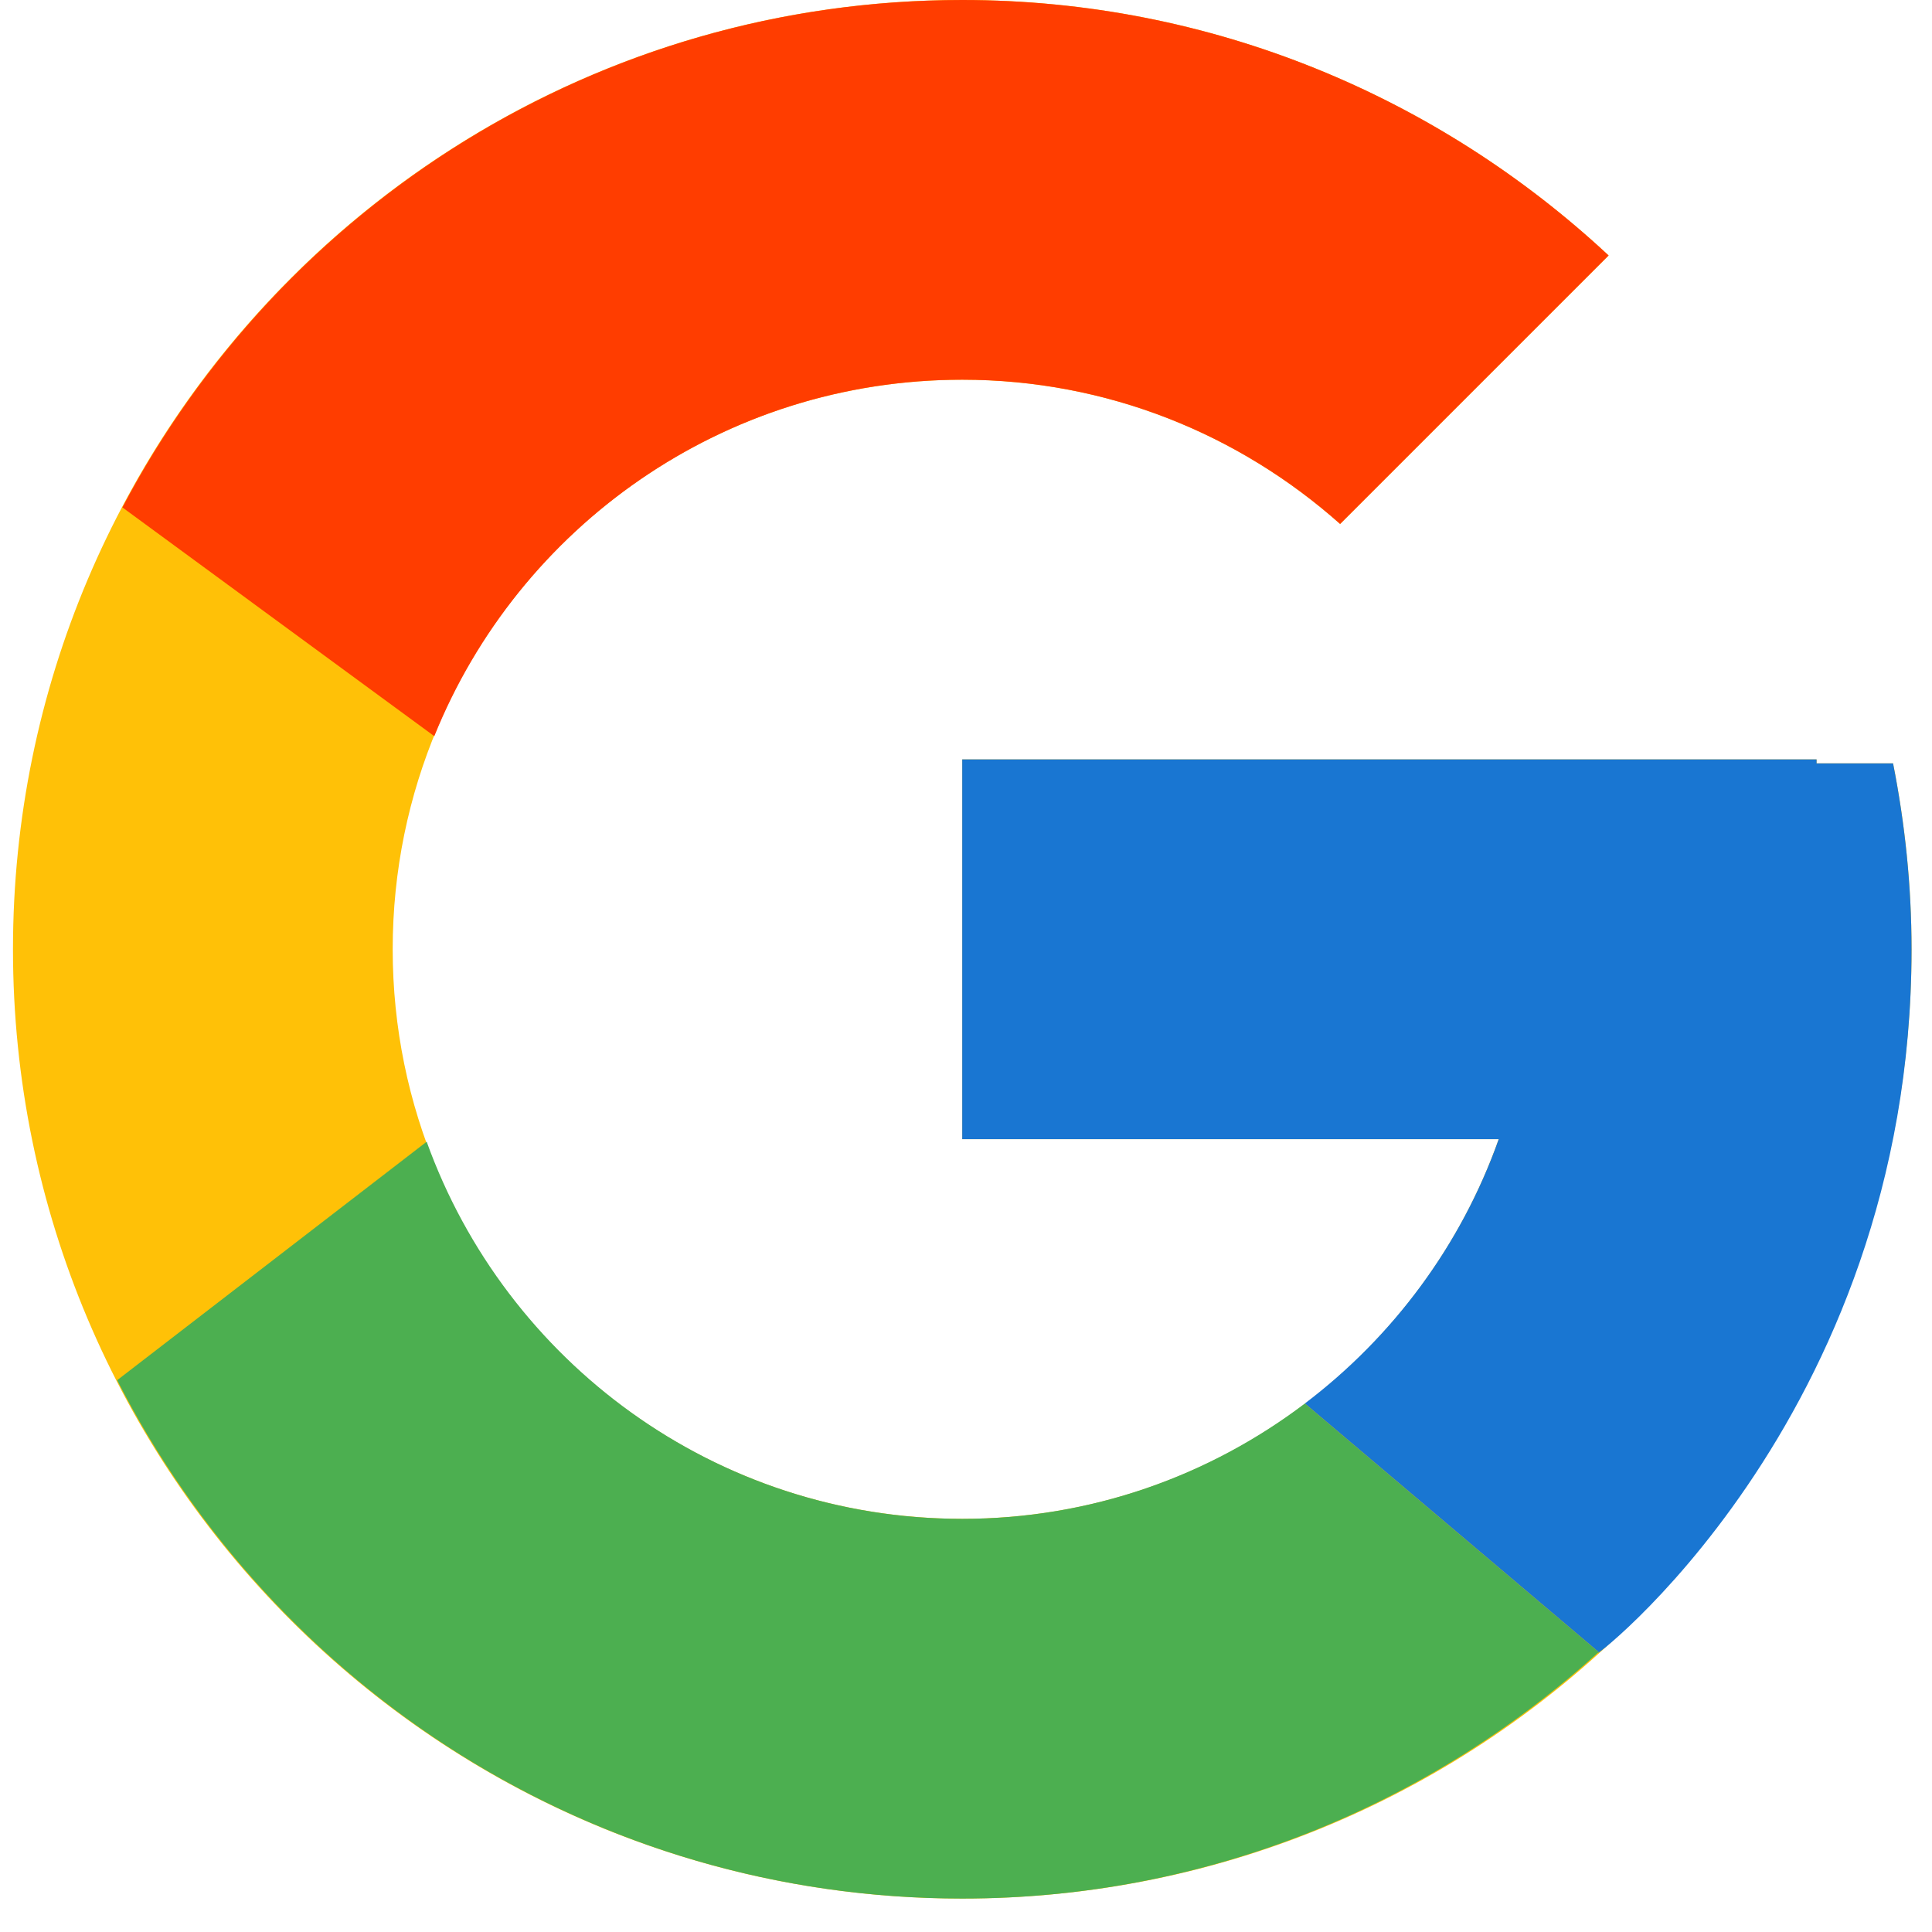 <svg width="39" height="39" viewBox="0 0 39 39" fill="none" xmlns="http://www.w3.org/2000/svg">
<path d="M38.214 15.409H36.67V15.33H19.424V22.995H30.254C28.674 27.457 24.428 30.66 19.424 30.66C13.075 30.66 7.927 25.512 7.927 19.162C7.927 12.813 13.075 7.665 19.424 7.665C22.355 7.665 25.021 8.771 27.052 10.577L32.472 5.157C29.049 1.967 24.471 0 19.424 0C8.842 0 0.262 8.58 0.262 19.162C0.262 29.745 8.842 38.325 19.424 38.325C30.006 38.325 38.587 29.745 38.587 19.162C38.587 17.878 38.454 16.623 38.214 15.409Z" fill="#FFC107"/>
<path d="M2.471 10.243L8.767 14.861C10.47 10.643 14.596 7.665 19.424 7.665C22.355 7.665 25.021 8.771 27.052 10.577L32.472 5.157C29.049 1.967 24.471 0 19.424 0C12.064 0 5.681 4.155 2.471 10.243Z" fill="#FF3D00"/>
<path d="M19.424 38.325C24.373 38.325 28.871 36.431 32.271 33.35L26.34 28.332C24.417 29.789 22.025 30.66 19.424 30.66C14.44 30.66 10.208 27.482 8.613 23.047L2.365 27.861C5.536 34.067 11.976 38.325 19.424 38.325Z" fill="#4CAF50"/>
<path d="M38.214 15.41H36.67V15.33H19.424V22.995H30.254C29.495 25.138 28.116 26.987 26.338 28.333C26.339 28.332 26.34 28.332 26.341 28.331L32.272 33.349C31.852 33.731 38.587 28.744 38.587 19.163C38.587 17.878 38.454 16.623 38.214 15.41Z" fill="#1976D2"/>
</svg>
